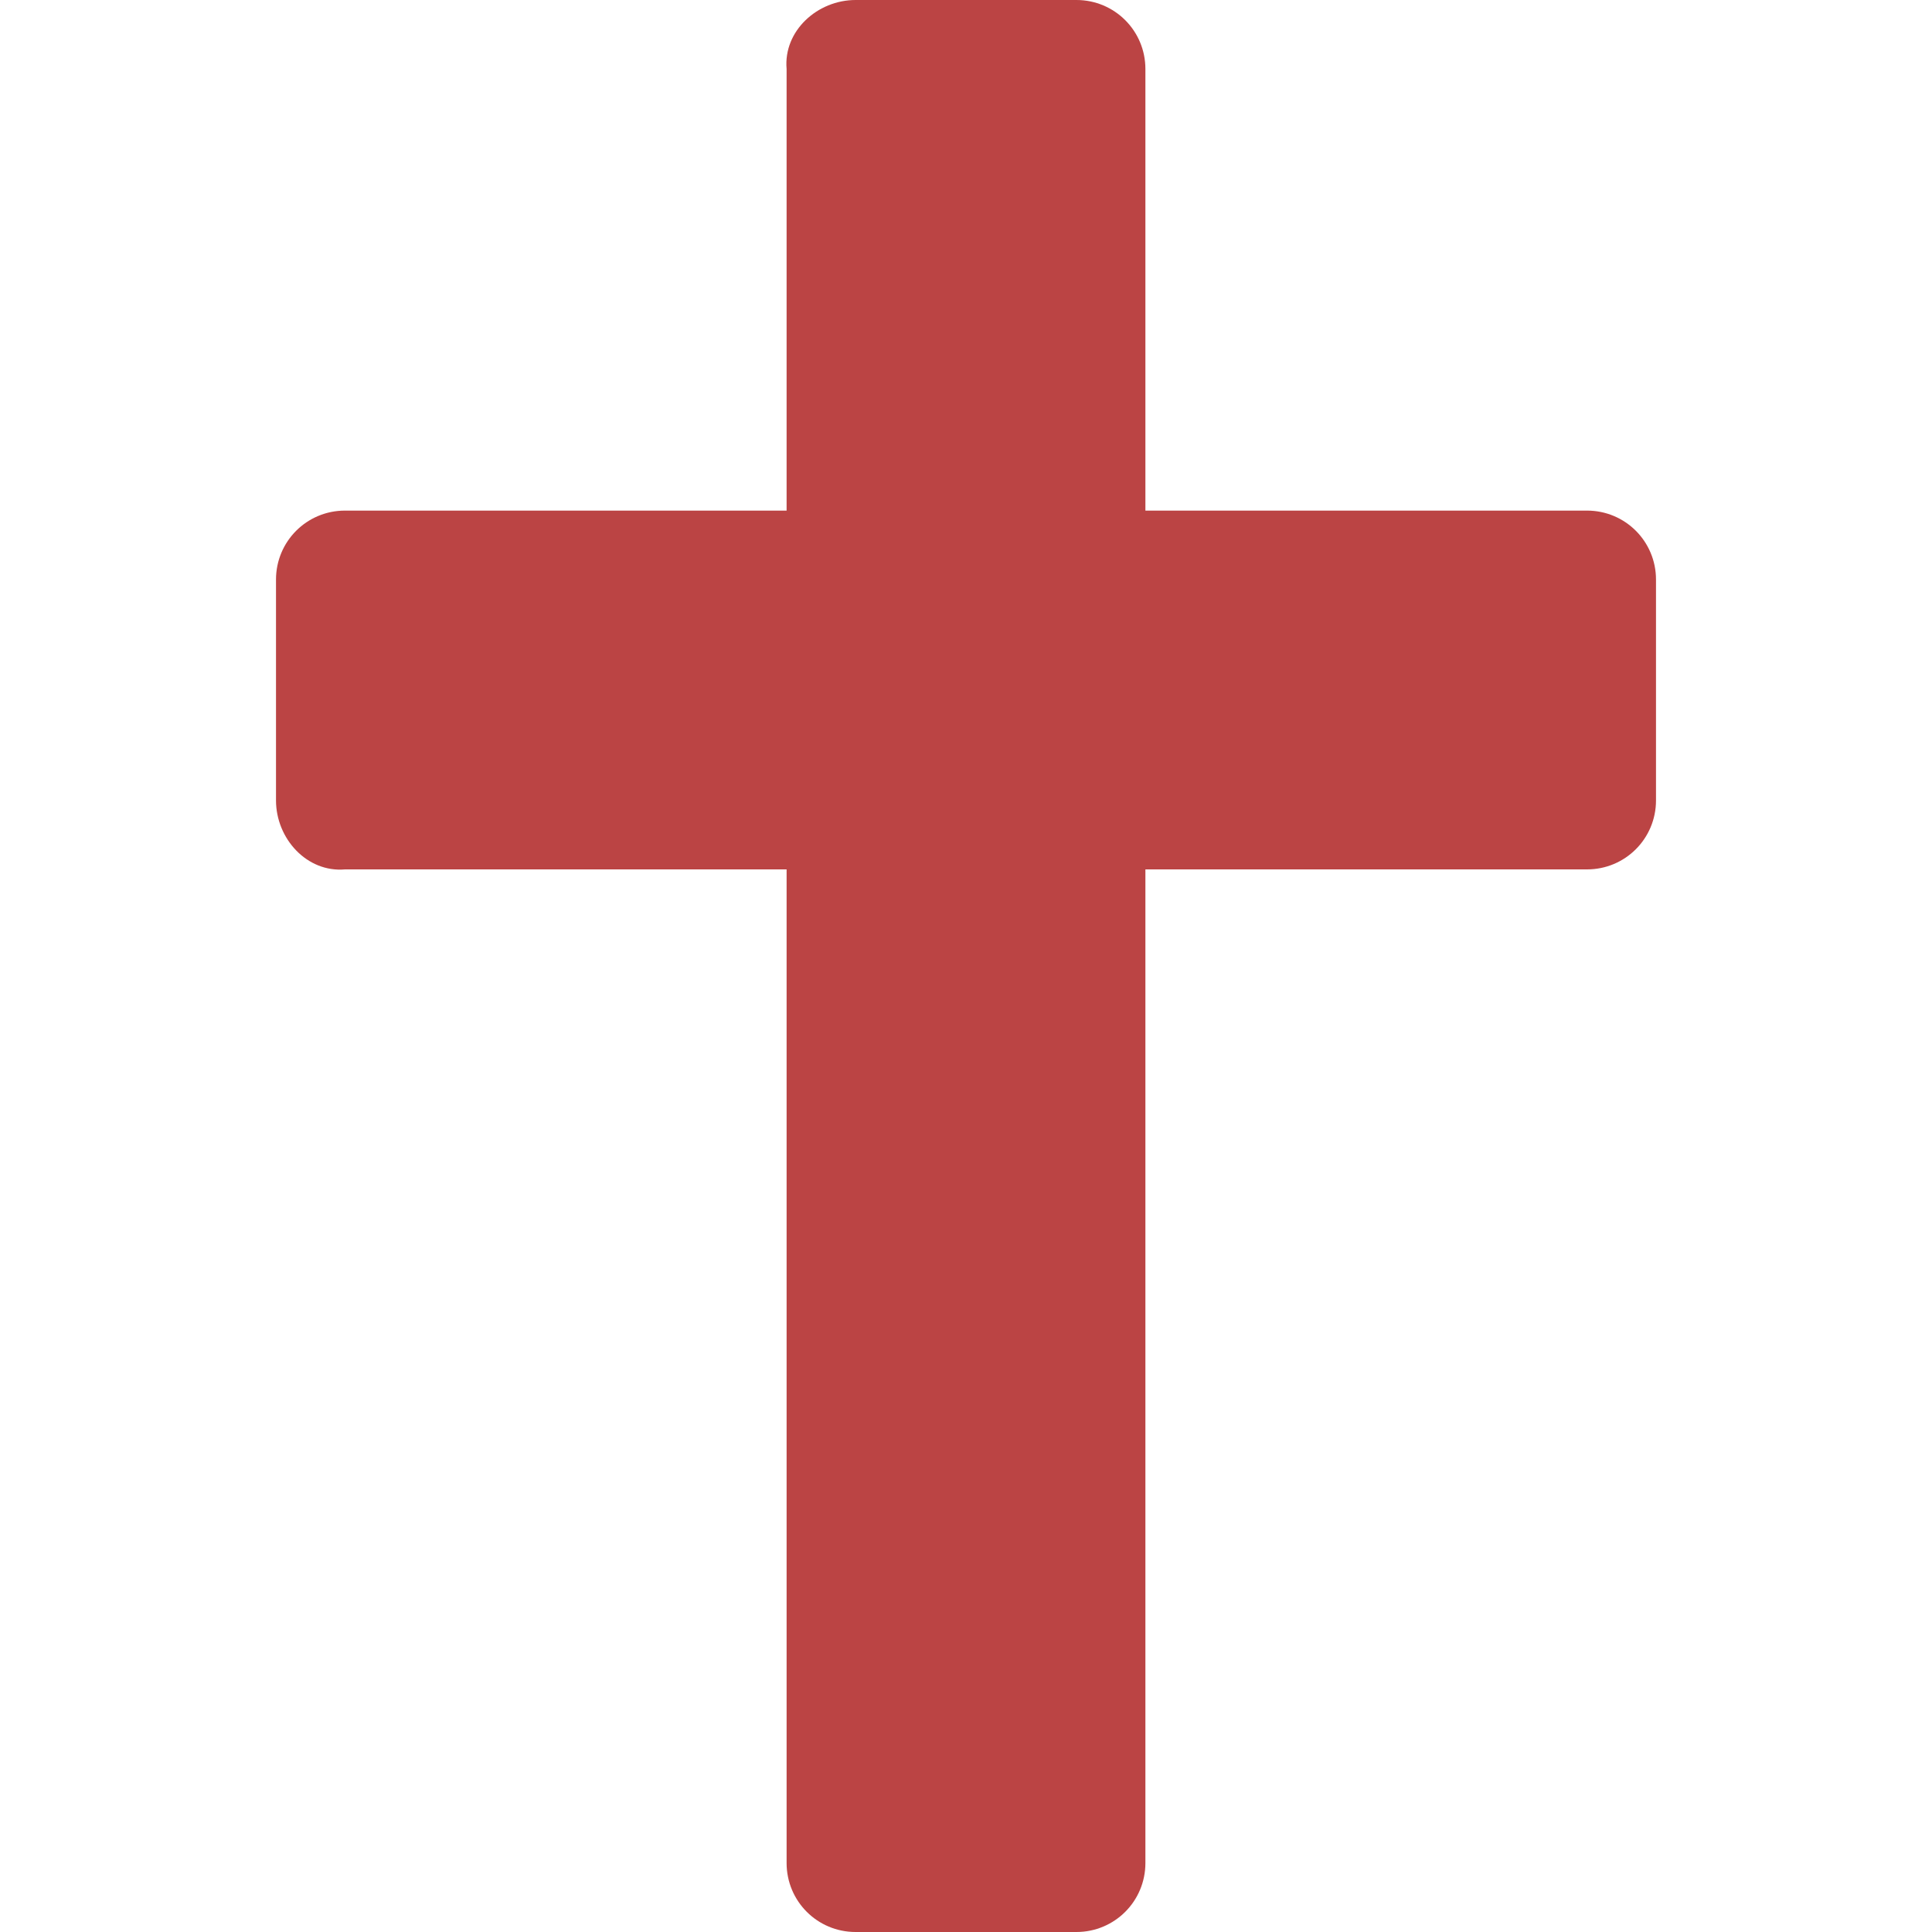 <?xml version="1.0" encoding="UTF-8" standalone="no"?>
<svg
   xmlns:dc="http://purl.org/dc/elements/1.1/"
   xmlns:cc="http://creativecommons.org/ns#"
   xmlns:rdf="http://www.w3.org/1999/02/22-rdf-syntax-ns#"
   xmlns:svg="http://www.w3.org/2000/svg"
   xmlns="http://www.w3.org/2000/svg"
   xmlns:sodipodi="http://sodipodi.sourceforge.net/DTD/sodipodi-0.dtd"
   xmlns:inkscape="http://www.inkscape.org/namespaces/inkscape"
   width="14"
   height="14"
   version="1.1"
   id="svg4"
   sodipodi:docname="cross_red.svg"
   inkscape:version="0.92.5 (2060ec1f9f, 2020-04-08)">
  <defs
     id="defs8" />
  <sodipodi:namedview
     pagecolor="#ffffff"
     bordercolor="#666666"
     borderopacity="1"
     objecttolerance="10"
     gridtolerance="10"
     guidetolerance="10"
     inkscape:pageopacity="0"
     inkscape:pageshadow="2"
     inkscape:window-width="1366"
     inkscape:window-height="741"
     id="namedview6"
     showgrid="true"
     fit-margin-top="0"
     fit-margin-left="0"
     fit-margin-right="0"
     fit-margin-bottom="0"
     inkscape:zoom="7.375"
     inkscape:cx="10.132726"
     inkscape:cy="-13.452428"
     inkscape:window-x="0"
     inkscape:window-y="27"
     inkscape:window-maximized="1"
     inkscape:current-layer="svg4">
    <inkscape:grid
       type="xygrid"
       id="grid812" />
  </sodipodi:namedview>
  <path
     d="M 6.2,0 C 5.923,0 5.676,0.224 5.7,0.5 V 3.7 H 2.5 C 2.223,3.7 2,3.923 2,4.2 v 1.6 c 0,0.277 0.224,0.524 0.5,0.5 h 3.2 v 7.2 c 0,0.277 0.223,0.5 0.5,0.5 h 1.6 c 0.277,0 0.5,-0.223 0.5,-0.5 V 6.3 h 3.2 C 11.777,6.3 12,6.077 12,5.8 V 4.2 C 12,3.923 11.777,3.7 11.5,3.7 H 8.3 V 0.5 C 8.3,0.223 8.077,0 7.8,0 H 6.2"
     id="path2"
     inkscape:connector-curvature="0"
     style="fill:#bb4444;fill-opacity:1"
     sodipodi:nodetypes="cscsssscsssscsssscssc" />
</svg>
